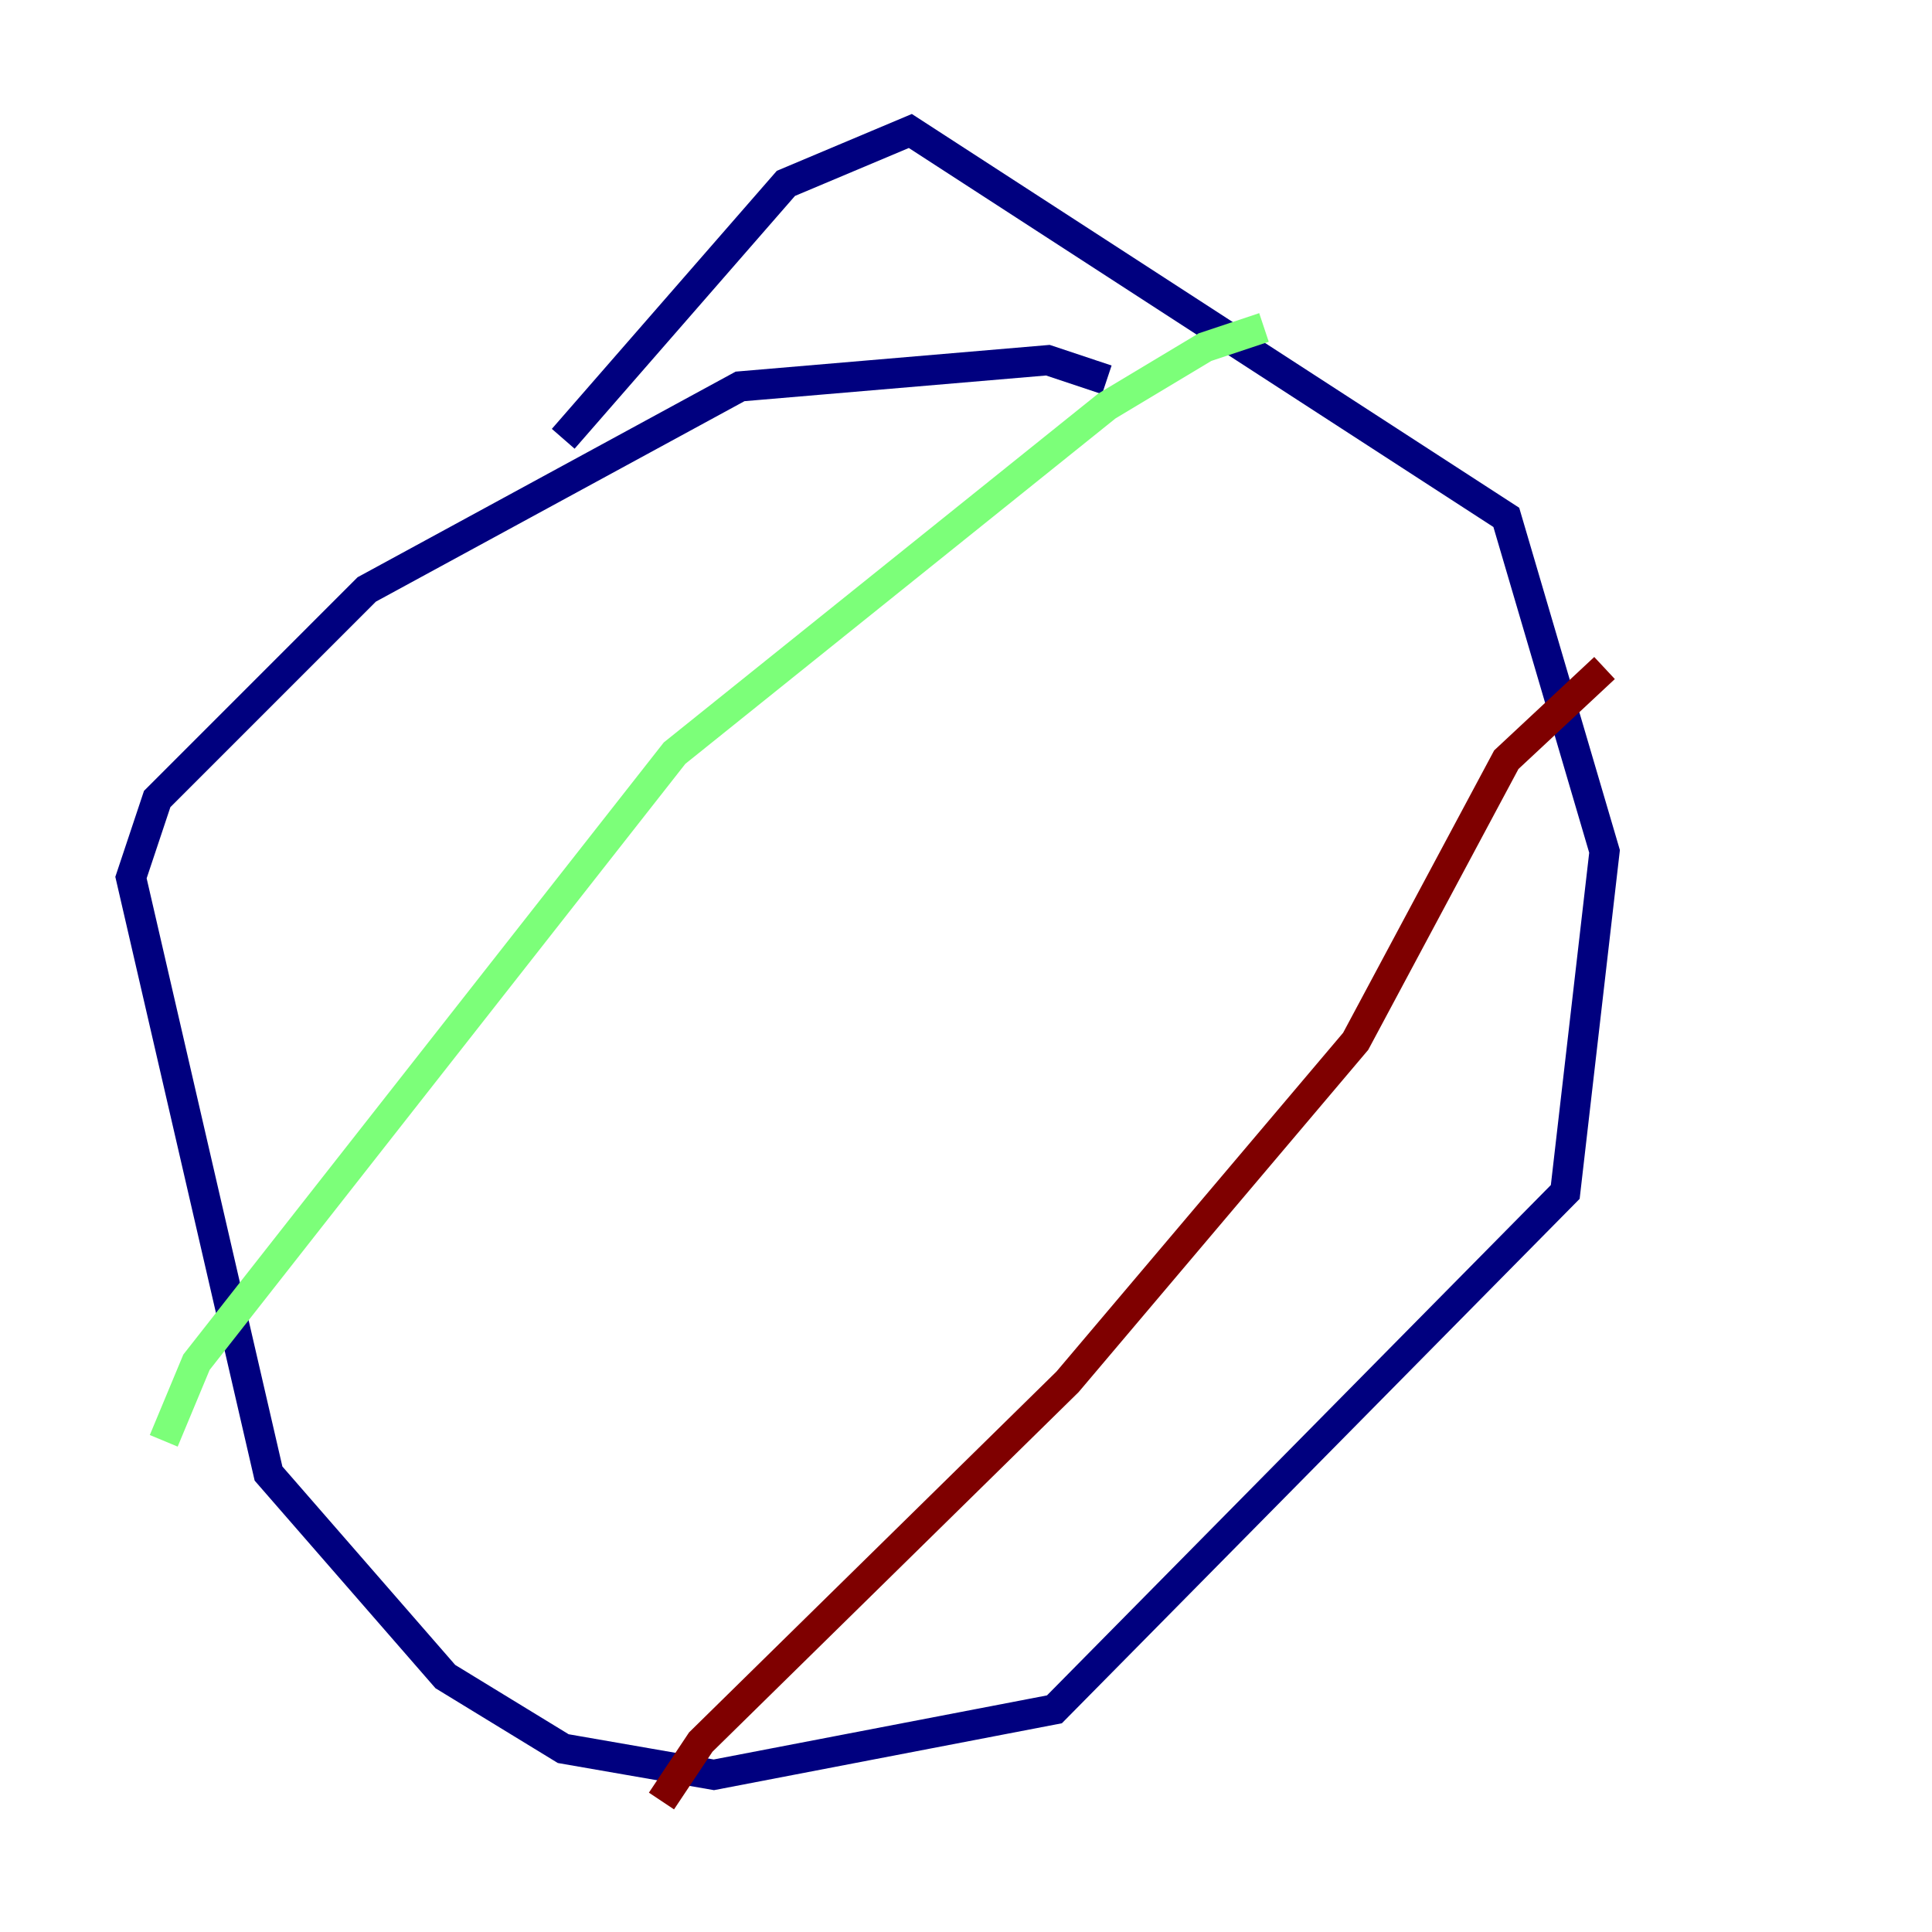 <?xml version="1.0" encoding="utf-8" ?>
<svg baseProfile="tiny" height="128" version="1.2" viewBox="0,0,128,128" width="128" xmlns="http://www.w3.org/2000/svg" xmlns:ev="http://www.w3.org/2001/xml-events" xmlns:xlink="http://www.w3.org/1999/xlink"><defs /><polyline fill="none" points="73.329,25.166 69.424,23.864 49.031,25.6 24.298,39.051 10.414,52.936 8.678,58.142 17.79,97.627 29.505,111.078 37.315,115.851 47.295,117.586 69.858,113.248 103.702,78.969 106.305,56.407 99.797,34.278 60.312,8.678 52.068,12.149 37.315,29.071" stroke="#00007f" stroke-width="2" /><polyline fill="none" points="10.848,95.458 13.017,90.251 44.691,49.898 73.329,26.902 79.837,22.997 83.742,21.695" stroke="#7cff79" stroke-width="2" /><polyline fill="none" points="43.824,119.322 46.427,115.417 70.725,91.552 89.817,68.99 99.797,50.332 106.305,44.258" stroke="#7f0000" stroke-width="2" /></svg>